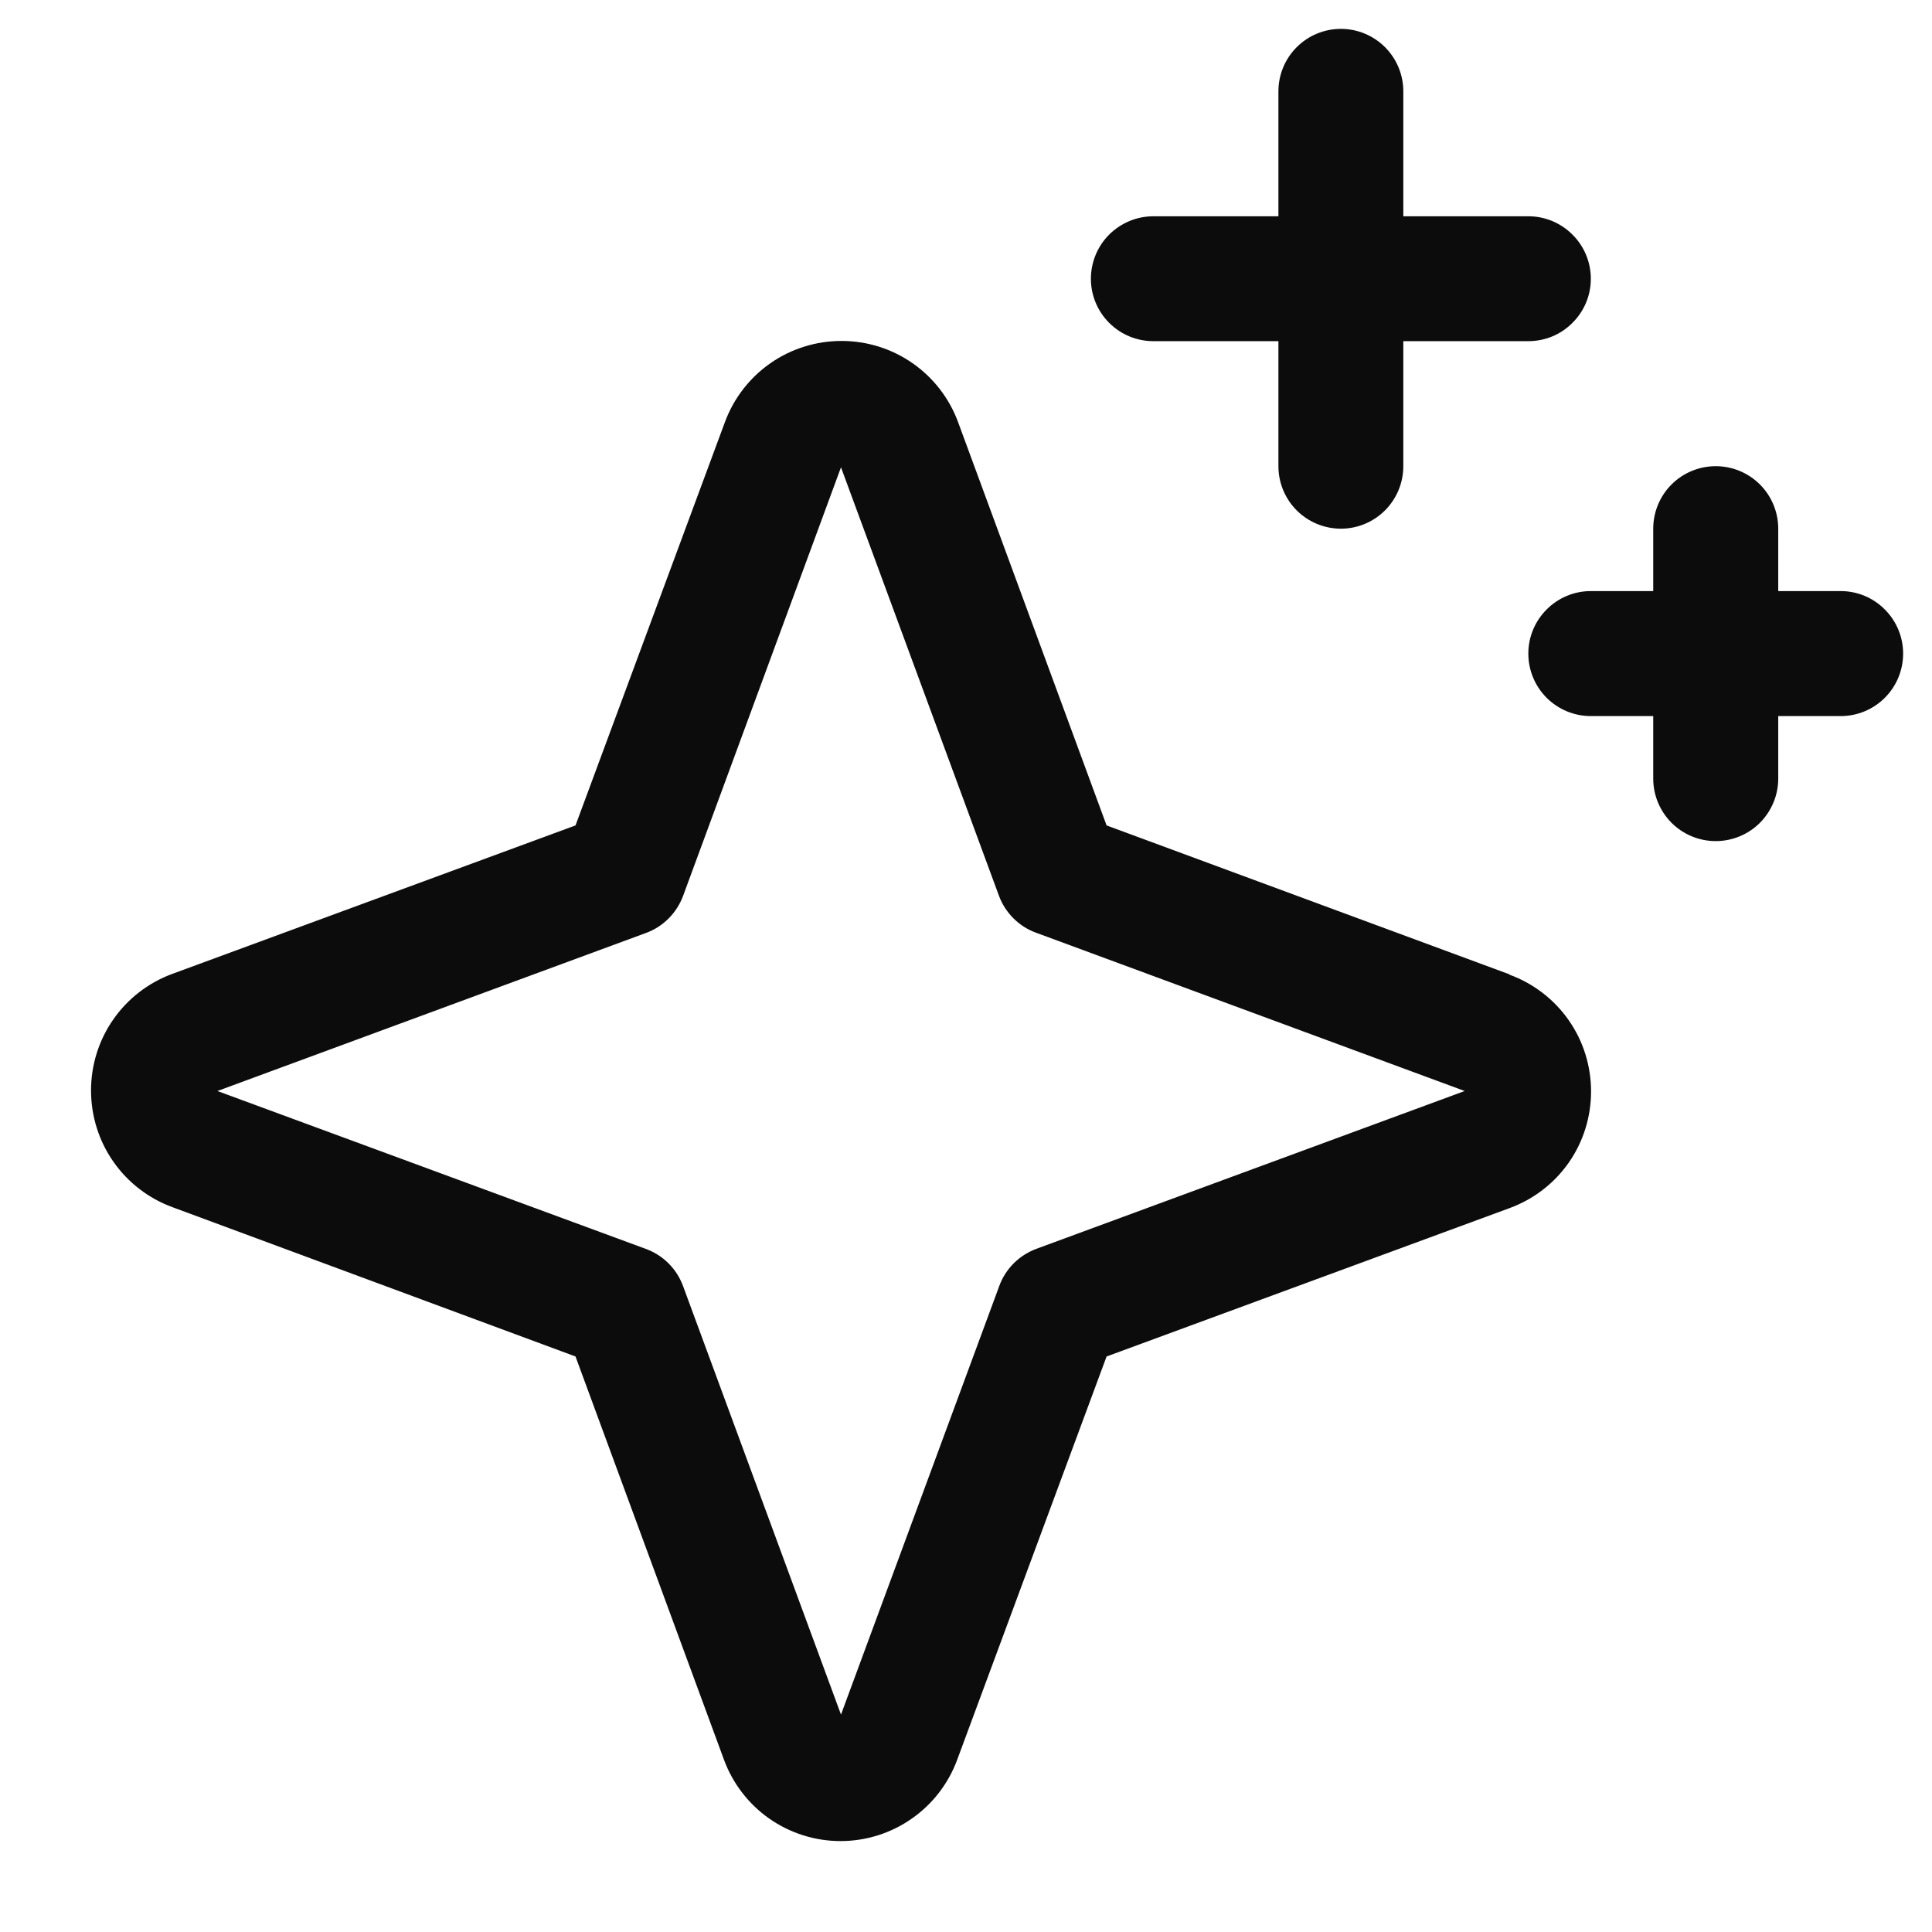 <svg width="17" height="17" viewBox="0 0 17 17" fill="none" xmlns="http://www.w3.org/2000/svg">
<path d="M13.281 8.573L9.737 7.263L8.431 3.716C8.354 3.506 8.214 3.324 8.03 3.196C7.847 3.068 7.628 3 7.405 3C7.181 3 6.962 3.068 6.779 3.196C6.595 3.324 6.455 3.506 6.378 3.716L5.064 7.263L1.517 8.569C1.307 8.646 1.125 8.786 0.997 8.97C0.869 9.153 0.801 9.372 0.801 9.595C0.801 9.819 0.869 10.038 0.997 10.221C1.125 10.405 1.307 10.545 1.517 10.622L5.064 11.936L6.37 15.483C6.447 15.693 6.587 15.875 6.77 16.003C6.954 16.131 7.172 16.2 7.396 16.2C7.62 16.2 7.839 16.131 8.022 16.003C8.206 15.875 8.346 15.693 8.423 15.483L9.737 11.936L13.284 10.63C13.494 10.553 13.676 10.413 13.804 10.23C13.932 10.046 14 9.828 14 9.604C14 9.38 13.932 9.161 13.804 8.978C13.676 8.794 13.494 8.654 13.284 8.577L13.281 8.573ZM9.118 10.989C9.044 11.017 8.976 11.06 8.92 11.116C8.864 11.172 8.82 11.24 8.793 11.315L7.4 15.087L6.011 11.318C5.983 11.242 5.94 11.174 5.883 11.117C5.826 11.06 5.758 11.017 5.682 10.989L1.913 9.6L5.682 8.21C5.758 8.183 5.826 8.139 5.883 8.082C5.94 8.025 5.983 7.957 6.011 7.882L7.4 4.112L8.79 7.882C8.817 7.956 8.861 8.024 8.917 8.08C8.973 8.136 9.041 8.18 9.116 8.207L12.888 9.6L9.118 10.989ZM9.599 2.453C9.599 2.307 9.657 2.167 9.76 2.064C9.864 1.961 10.003 1.903 10.149 1.903H11.249V0.803C11.249 0.658 11.307 0.518 11.41 0.415C11.513 0.312 11.653 0.254 11.799 0.254C11.944 0.254 12.084 0.312 12.187 0.415C12.29 0.518 12.348 0.658 12.348 0.803V1.903H13.448C13.594 1.903 13.733 1.961 13.836 2.064C13.94 2.167 13.998 2.307 13.998 2.453C13.998 2.599 13.94 2.738 13.836 2.841C13.733 2.945 13.594 3.002 13.448 3.002H12.348V4.102C12.348 4.248 12.29 4.388 12.187 4.491C12.084 4.594 11.944 4.652 11.799 4.652C11.653 4.652 11.513 4.594 11.41 4.491C11.307 4.388 11.249 4.248 11.249 4.102V3.002H10.149C10.003 3.002 9.864 2.945 9.76 2.841C9.657 2.738 9.599 2.599 9.599 2.453ZM16.746 5.751C16.746 5.897 16.688 6.037 16.585 6.14C16.482 6.243 16.342 6.301 16.197 6.301H15.647V6.851C15.647 6.997 15.589 7.136 15.486 7.24C15.383 7.343 15.243 7.401 15.097 7.401C14.951 7.401 14.811 7.343 14.708 7.24C14.605 7.136 14.547 6.997 14.547 6.851V6.301H13.998C13.852 6.301 13.712 6.243 13.609 6.14C13.506 6.037 13.448 5.897 13.448 5.751C13.448 5.605 13.506 5.466 13.609 5.363C13.712 5.259 13.852 5.201 13.998 5.201H14.547V4.652C14.547 4.506 14.605 4.366 14.708 4.263C14.811 4.16 14.951 4.102 15.097 4.102C15.243 4.102 15.383 4.16 15.486 4.263C15.589 4.366 15.647 4.506 15.647 4.652V5.201H16.197C16.342 5.201 16.482 5.259 16.585 5.363C16.688 5.466 16.746 5.605 16.746 5.751Z" fill="#0C0C0C"/>
</svg>
